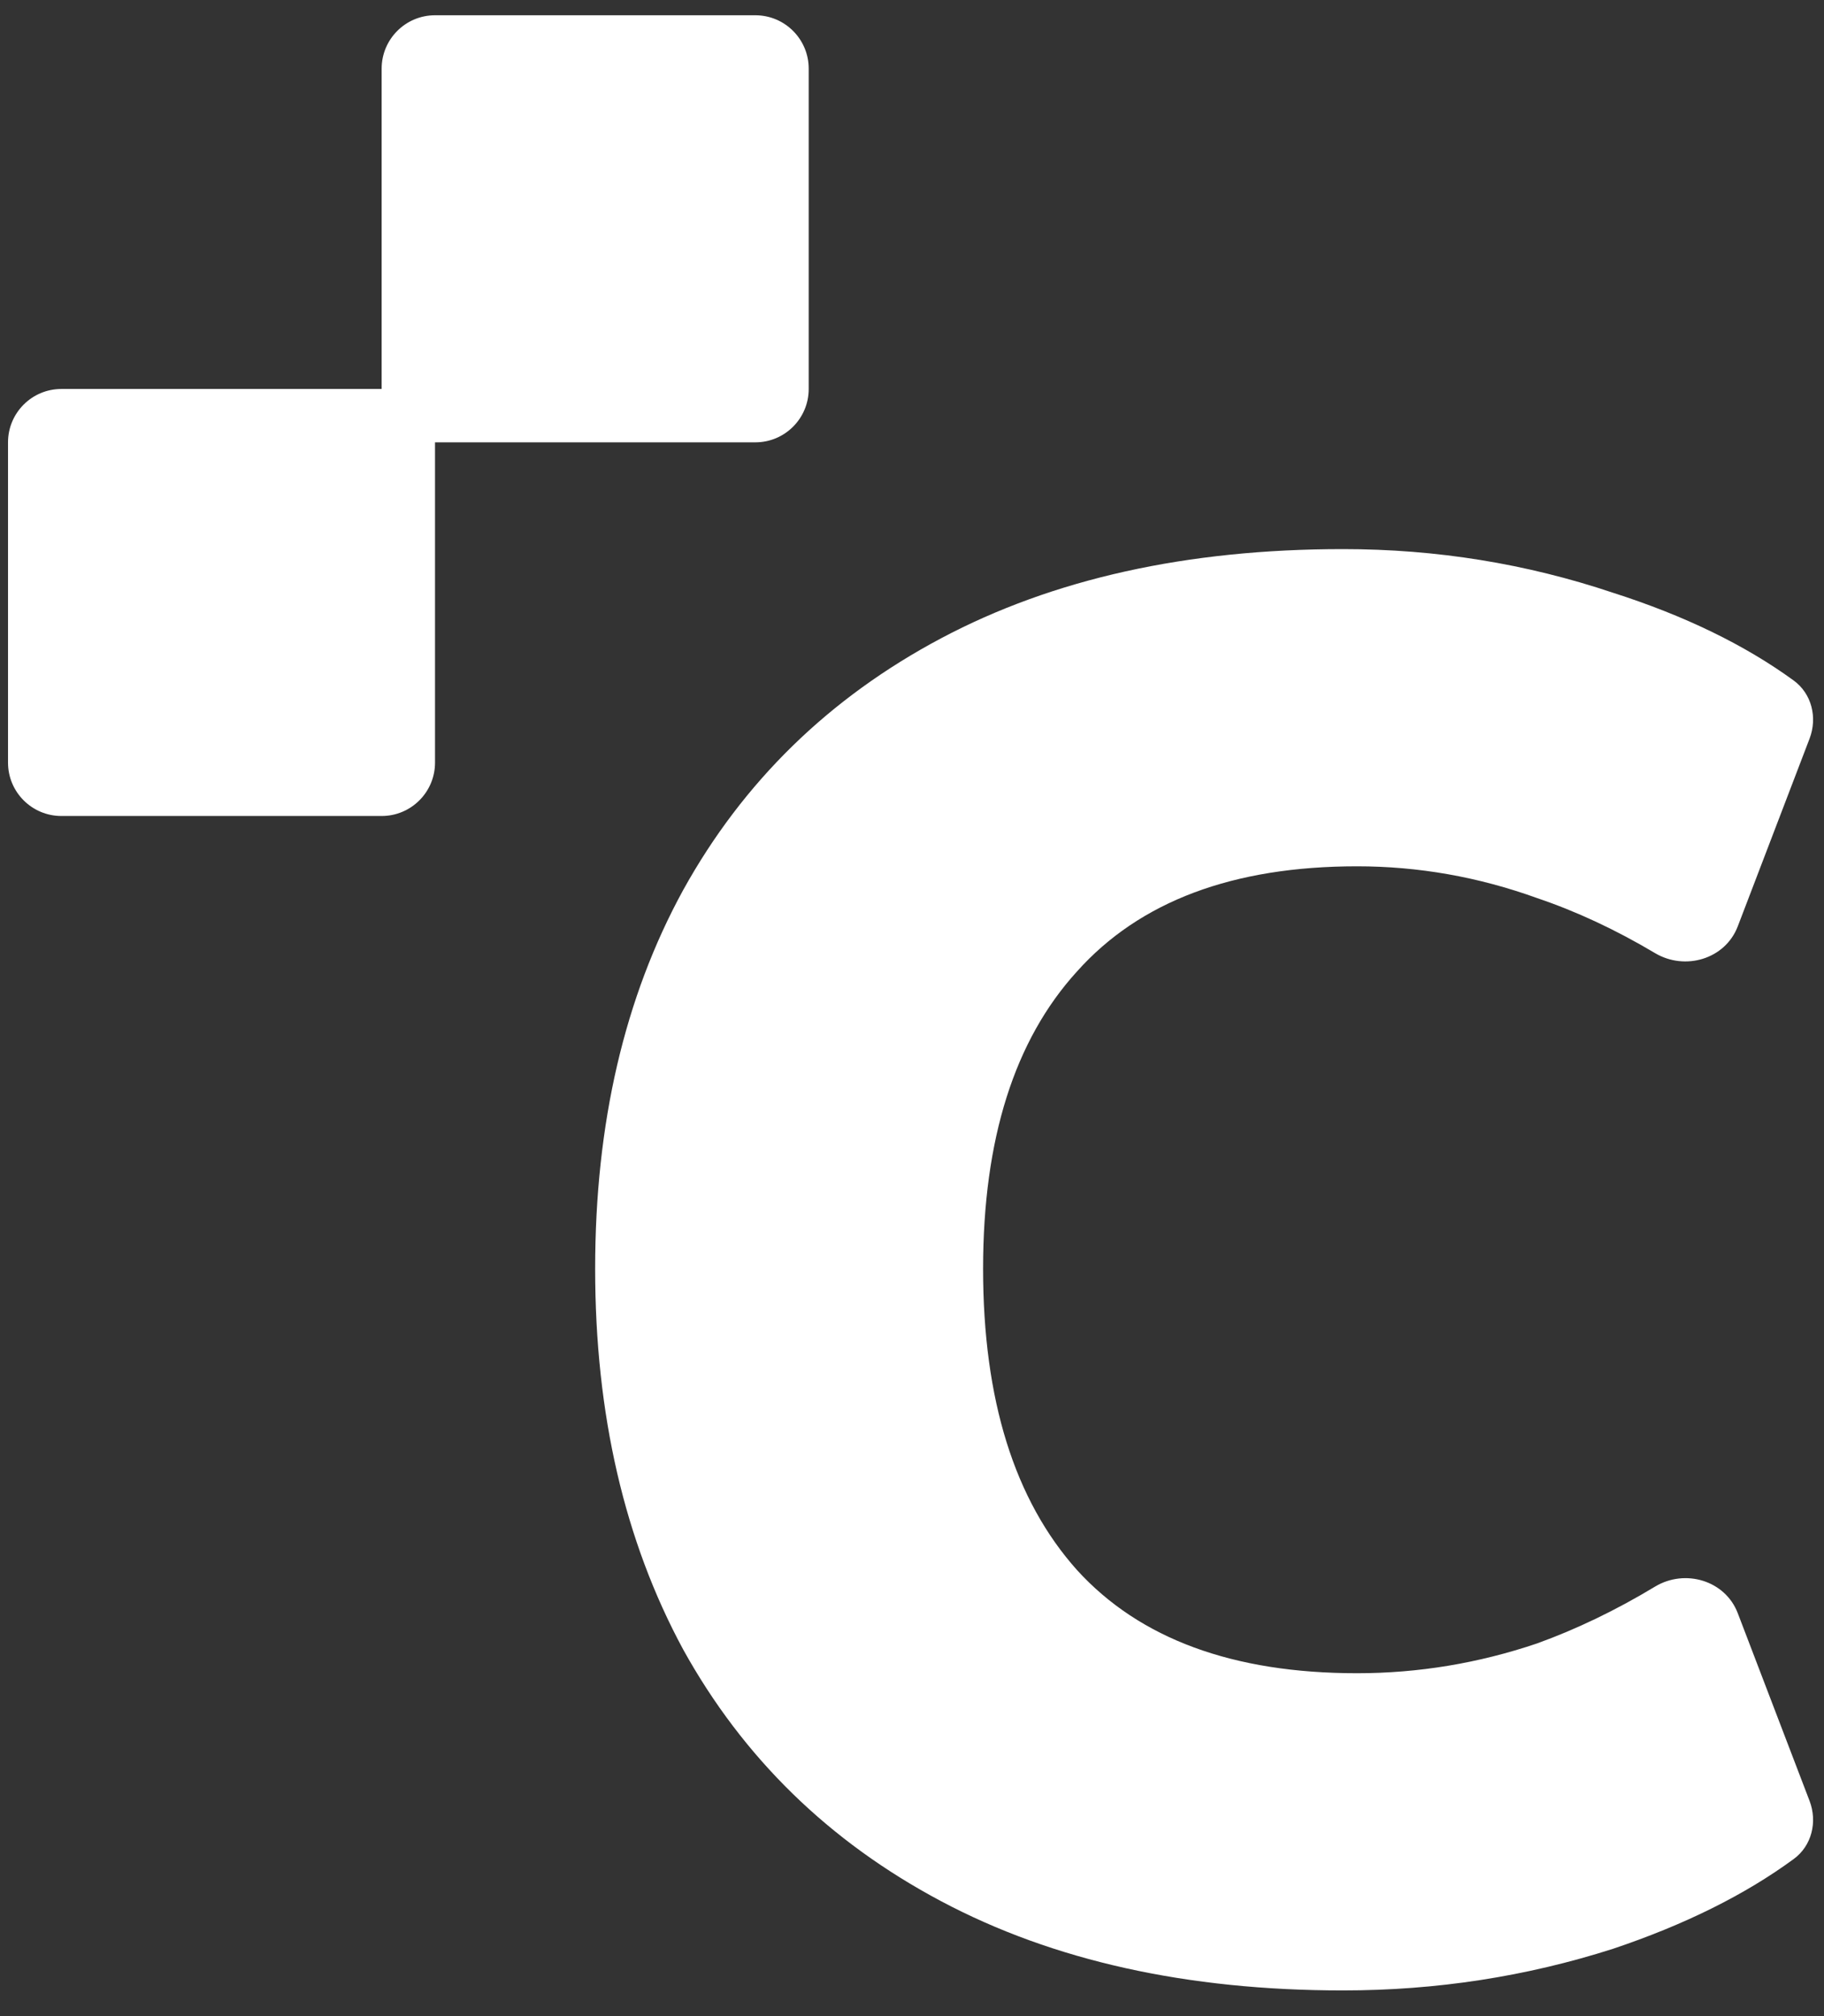 <svg width="38" height="42" viewBox="0 0 38 42" fill="none" xmlns="http://www.w3.org/2000/svg">
<rect x="0" y="0" width="38" height="42" fill="#333333" stroke="none"/>
<path d="M27.98 41.465C24.73 41.465 21.939 40.846 19.606 39.606C17.273 38.367 15.482 36.619 14.232 34.361C13.011 32.103 12.399 29.46 12.399 26.431C12.399 23.402 13.011 20.773 14.232 18.543C15.482 16.285 17.273 14.537 19.606 13.297C21.939 12.058 24.73 11.439 27.98 11.439C29.924 11.439 31.798 11.742 33.603 12.348C35.095 12.825 36.35 13.435 37.368 14.176C37.746 14.452 37.866 14.951 37.699 15.388L36.203 19.299C35.942 19.981 35.106 20.228 34.479 19.855C33.659 19.367 32.84 18.985 32.02 18.708C30.798 18.267 29.549 18.047 28.271 18.047C25.688 18.047 23.744 18.777 22.439 20.236C21.134 21.668 20.481 23.733 20.481 26.431C20.481 29.157 21.134 31.25 22.439 32.709C23.744 34.141 25.688 34.857 28.271 34.857C29.549 34.857 30.798 34.65 32.02 34.237C32.84 33.941 33.661 33.547 34.481 33.052C35.106 32.676 35.942 32.923 36.203 33.605L37.699 37.516C37.866 37.953 37.746 38.452 37.368 38.728C36.351 39.474 35.096 40.097 33.603 40.598C31.798 41.176 29.924 41.465 27.98 41.465Z" fill="white"/>
<path d="M7.951 1.43C7.951 0.816 8.449 0.318 9.063 0.318H15.736C16.35 0.318 16.848 0.816 16.848 1.43V8.103C16.848 8.717 16.35 9.215 15.736 9.215H9.063C8.449 9.215 7.951 8.717 7.951 8.103V1.43Z" fill="white"/>
<path d="M0.167 9.215C0.167 8.601 0.665 8.103 1.279 8.103H7.951C8.565 8.103 9.063 8.601 9.063 9.215V15.887C9.063 16.501 8.565 16.999 7.951 16.999H1.279C0.665 16.999 0.167 16.501 0.167 15.887V9.215Z" fill="white"/>
</svg>
